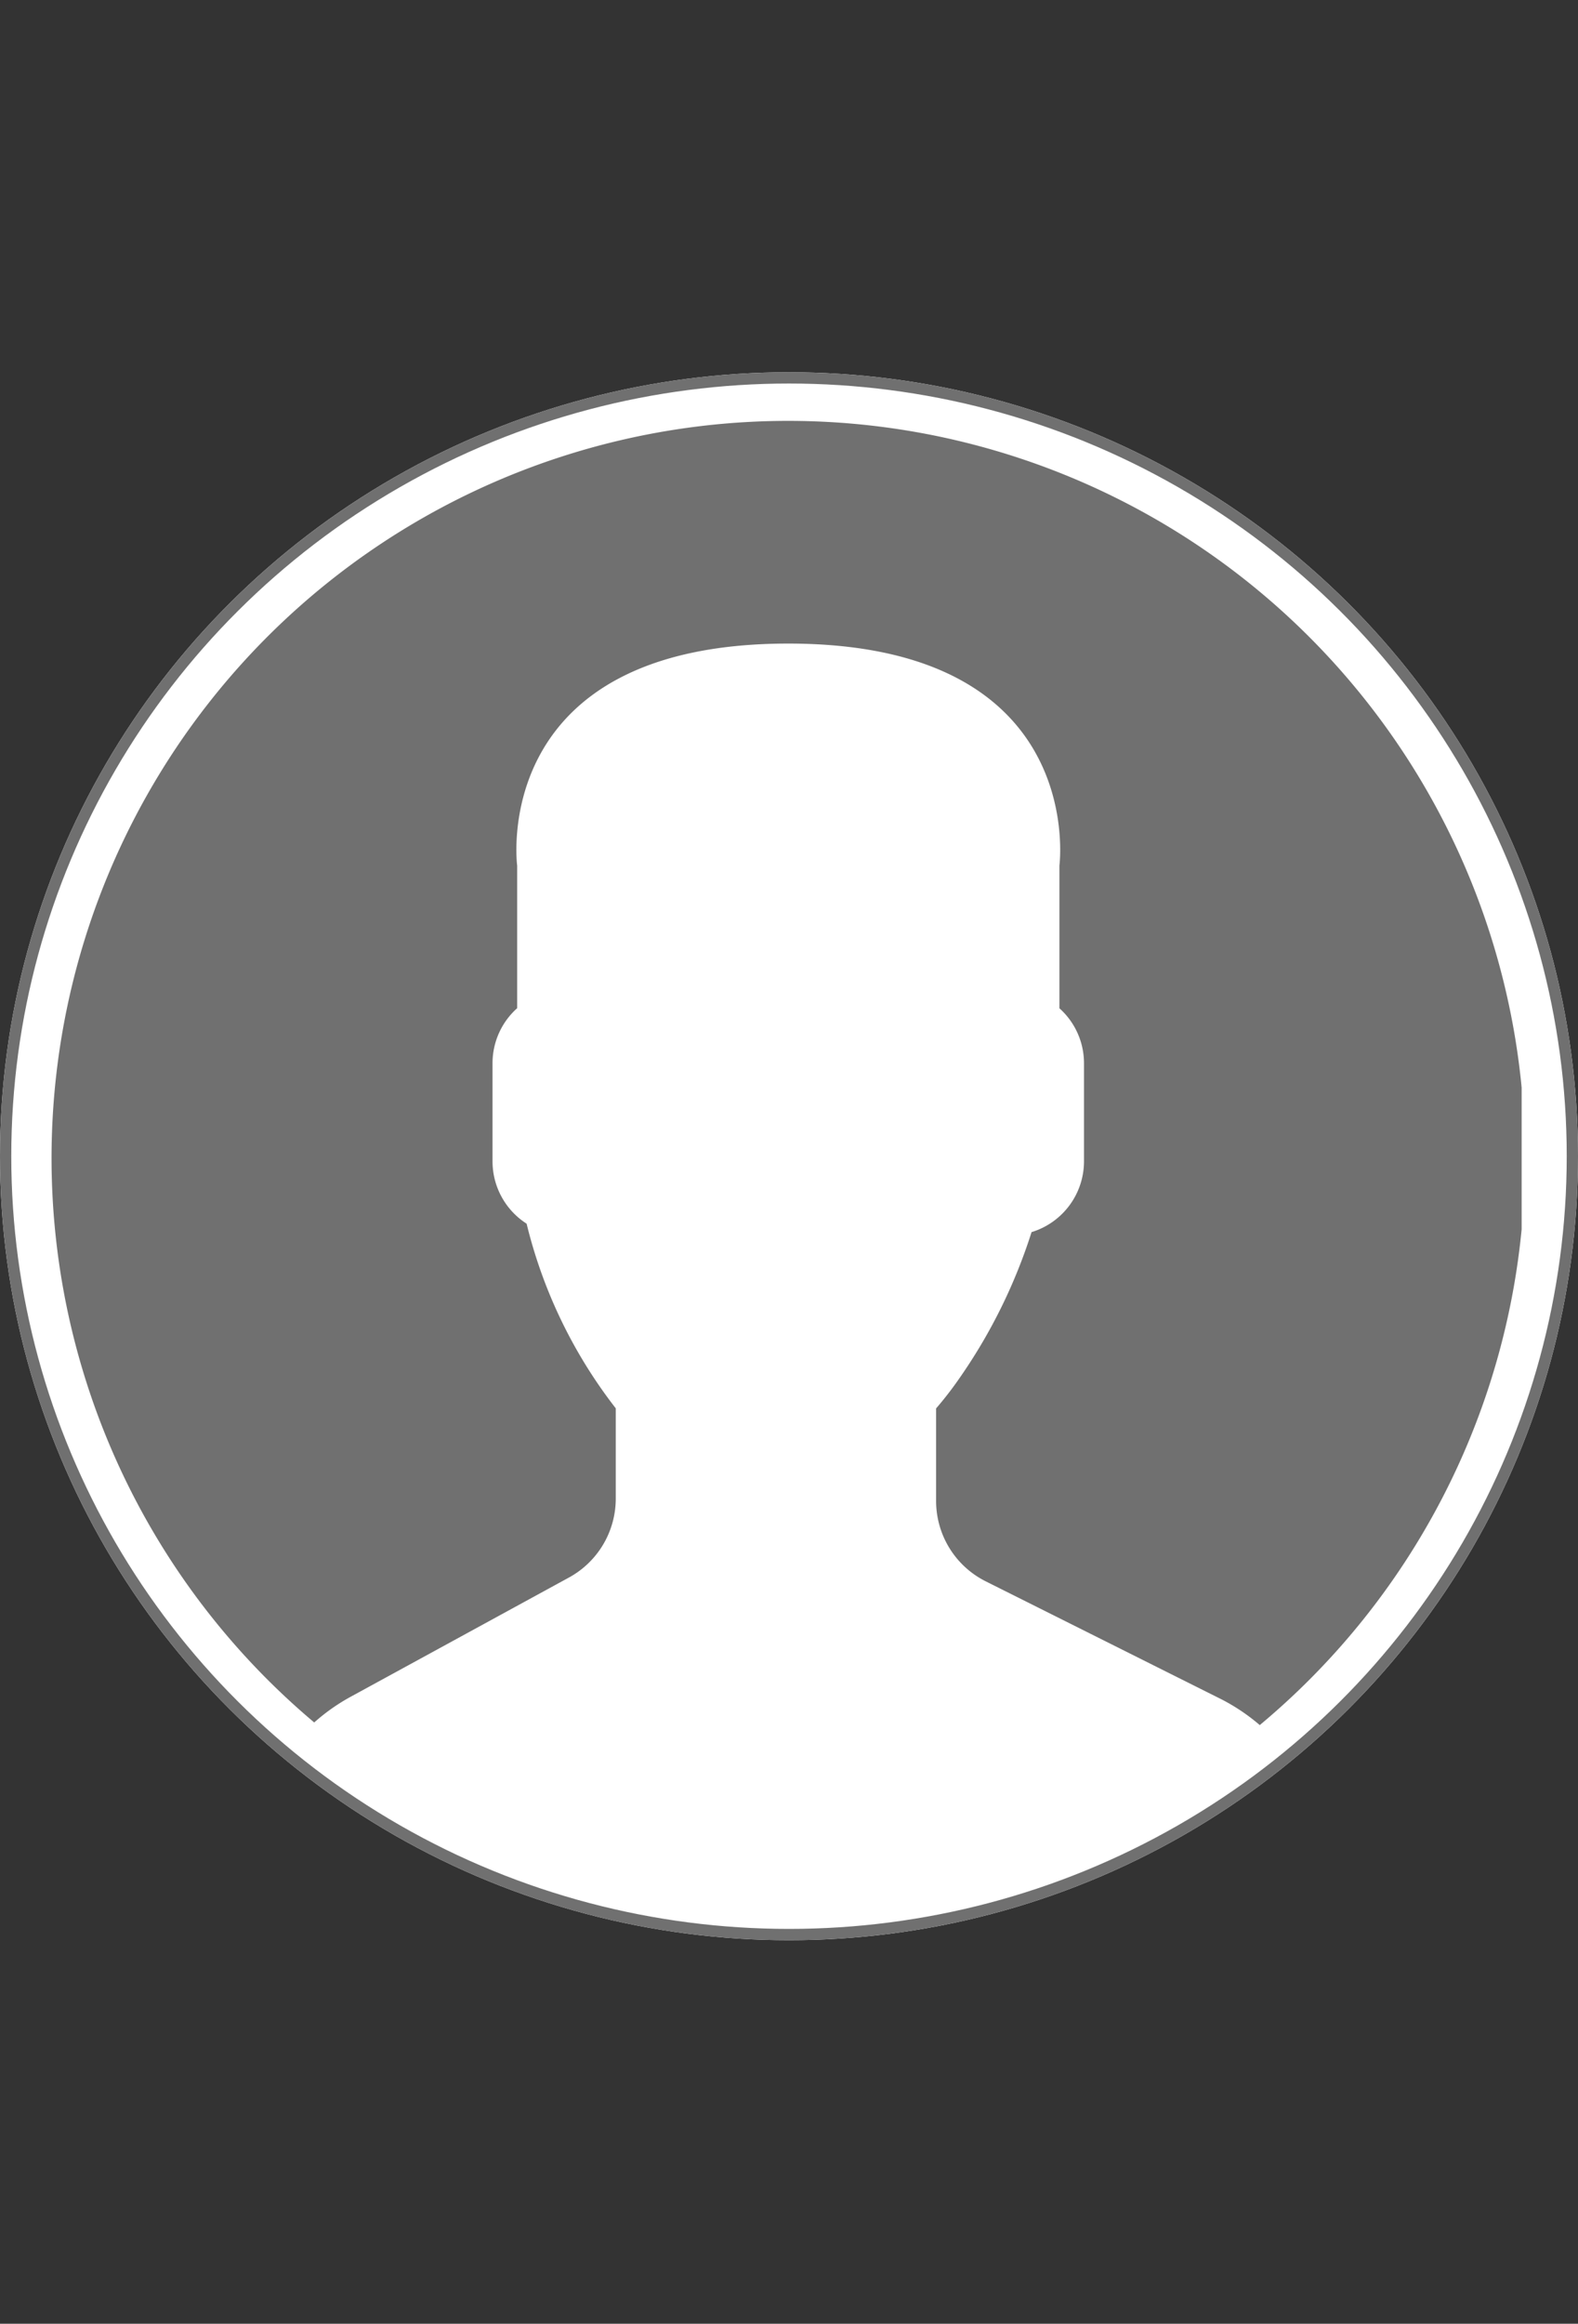 <svg id="foto_perfil" data-name="foto perfil" xmlns="http://www.w3.org/2000/svg" xmlns:xlink="http://www.w3.org/1999/xlink" width="140" height="206" viewBox="0 0 140 206">
  <rect x="0" y="0" width="140" height="206" fill="#333333" stroke="none"/>
  <defs>
    <clipPath id="clip-path">
      <rect id="Retângulo_6" data-name="Retângulo 6" width="132" height="206" transform="translate(0.031)" fill="#f6f7f8"/>
    </clipPath>
  </defs>
  <g id="Elipse_5" data-name="Elipse 5" transform="translate(0 33)" fill="#fff" stroke="#707070" stroke-width="1">
    <ellipse cx="70" cy="69.5" rx="70" ry="69.5" stroke="none"/>
    <ellipse cx="70" cy="69.5" rx="69.5" ry="69" fill="none"/>
  </g>
  <g id="Grupo_de_máscara_1" data-name="Grupo de máscara 1" transform="translate(2.969)" clip-path="url(#clip-path)">
    <g id="do-utilizador" transform="translate(1.603 37.311)">
      <path id="Caminho_4" data-name="Caminho 4" d="M86.916,137.291l-19.5,10.643a17.531,17.531,0,0,0-3.13,2.228,65.311,65.311,0,0,0,83.937.217,17.3,17.3,0,0,0-3.439-2.3l-20.886-10.445a7.968,7.968,0,0,1-4.4-7.127v-8.2a31.563,31.563,0,0,0,1.976-2.542,48.083,48.083,0,0,0,6.493-13.088,6.562,6.562,0,0,0,4.652-6.243v-8.75a6.533,6.533,0,0,0-2.186-4.849V74.184s2.6-19.684-24.051-19.684S82.323,74.184,82.323,74.184V86.833a6.525,6.525,0,0,0-2.186,4.849v8.75a6.561,6.561,0,0,0,3.024,5.505,43.428,43.428,0,0,0,7.908,16.368v8A7.976,7.976,0,0,1,86.916,137.291Z" transform="translate(-41.002 -34.756)" fill="#fff"/>
      <g id="Grupo_16" data-name="Grupo 16" transform="translate(0 0)">
        <path id="Caminho_5" data-name="Caminho 5" d="M66.487.01A65.356,65.356,0,0,0,23.306,115.387a17.369,17.369,0,0,1,3.1-2.206l19.5-10.643a7.971,7.971,0,0,0,4.152-7v-8a43.387,43.387,0,0,1-7.909-16.368,6.563,6.563,0,0,1-3.024-5.505v-8.75a6.533,6.533,0,0,1,2.186-4.849V39.426s-2.6-19.684,24.051-19.684S89.419,39.426,89.419,39.426V52.075A6.525,6.525,0,0,1,91.6,56.924v8.75a6.562,6.562,0,0,1-4.652,6.243,48.083,48.083,0,0,1-6.493,13.088,31.559,31.559,0,0,1-1.976,2.542v8.2a7.965,7.965,0,0,0,4.4,7.127l20.886,10.445a17.391,17.391,0,0,1,3.429,2.3A65.382,65.382,0,0,0,66.487.01Z" transform="translate(0 0)" fill="#707070"/>
      </g>
    </g>
  </g>
</svg>
